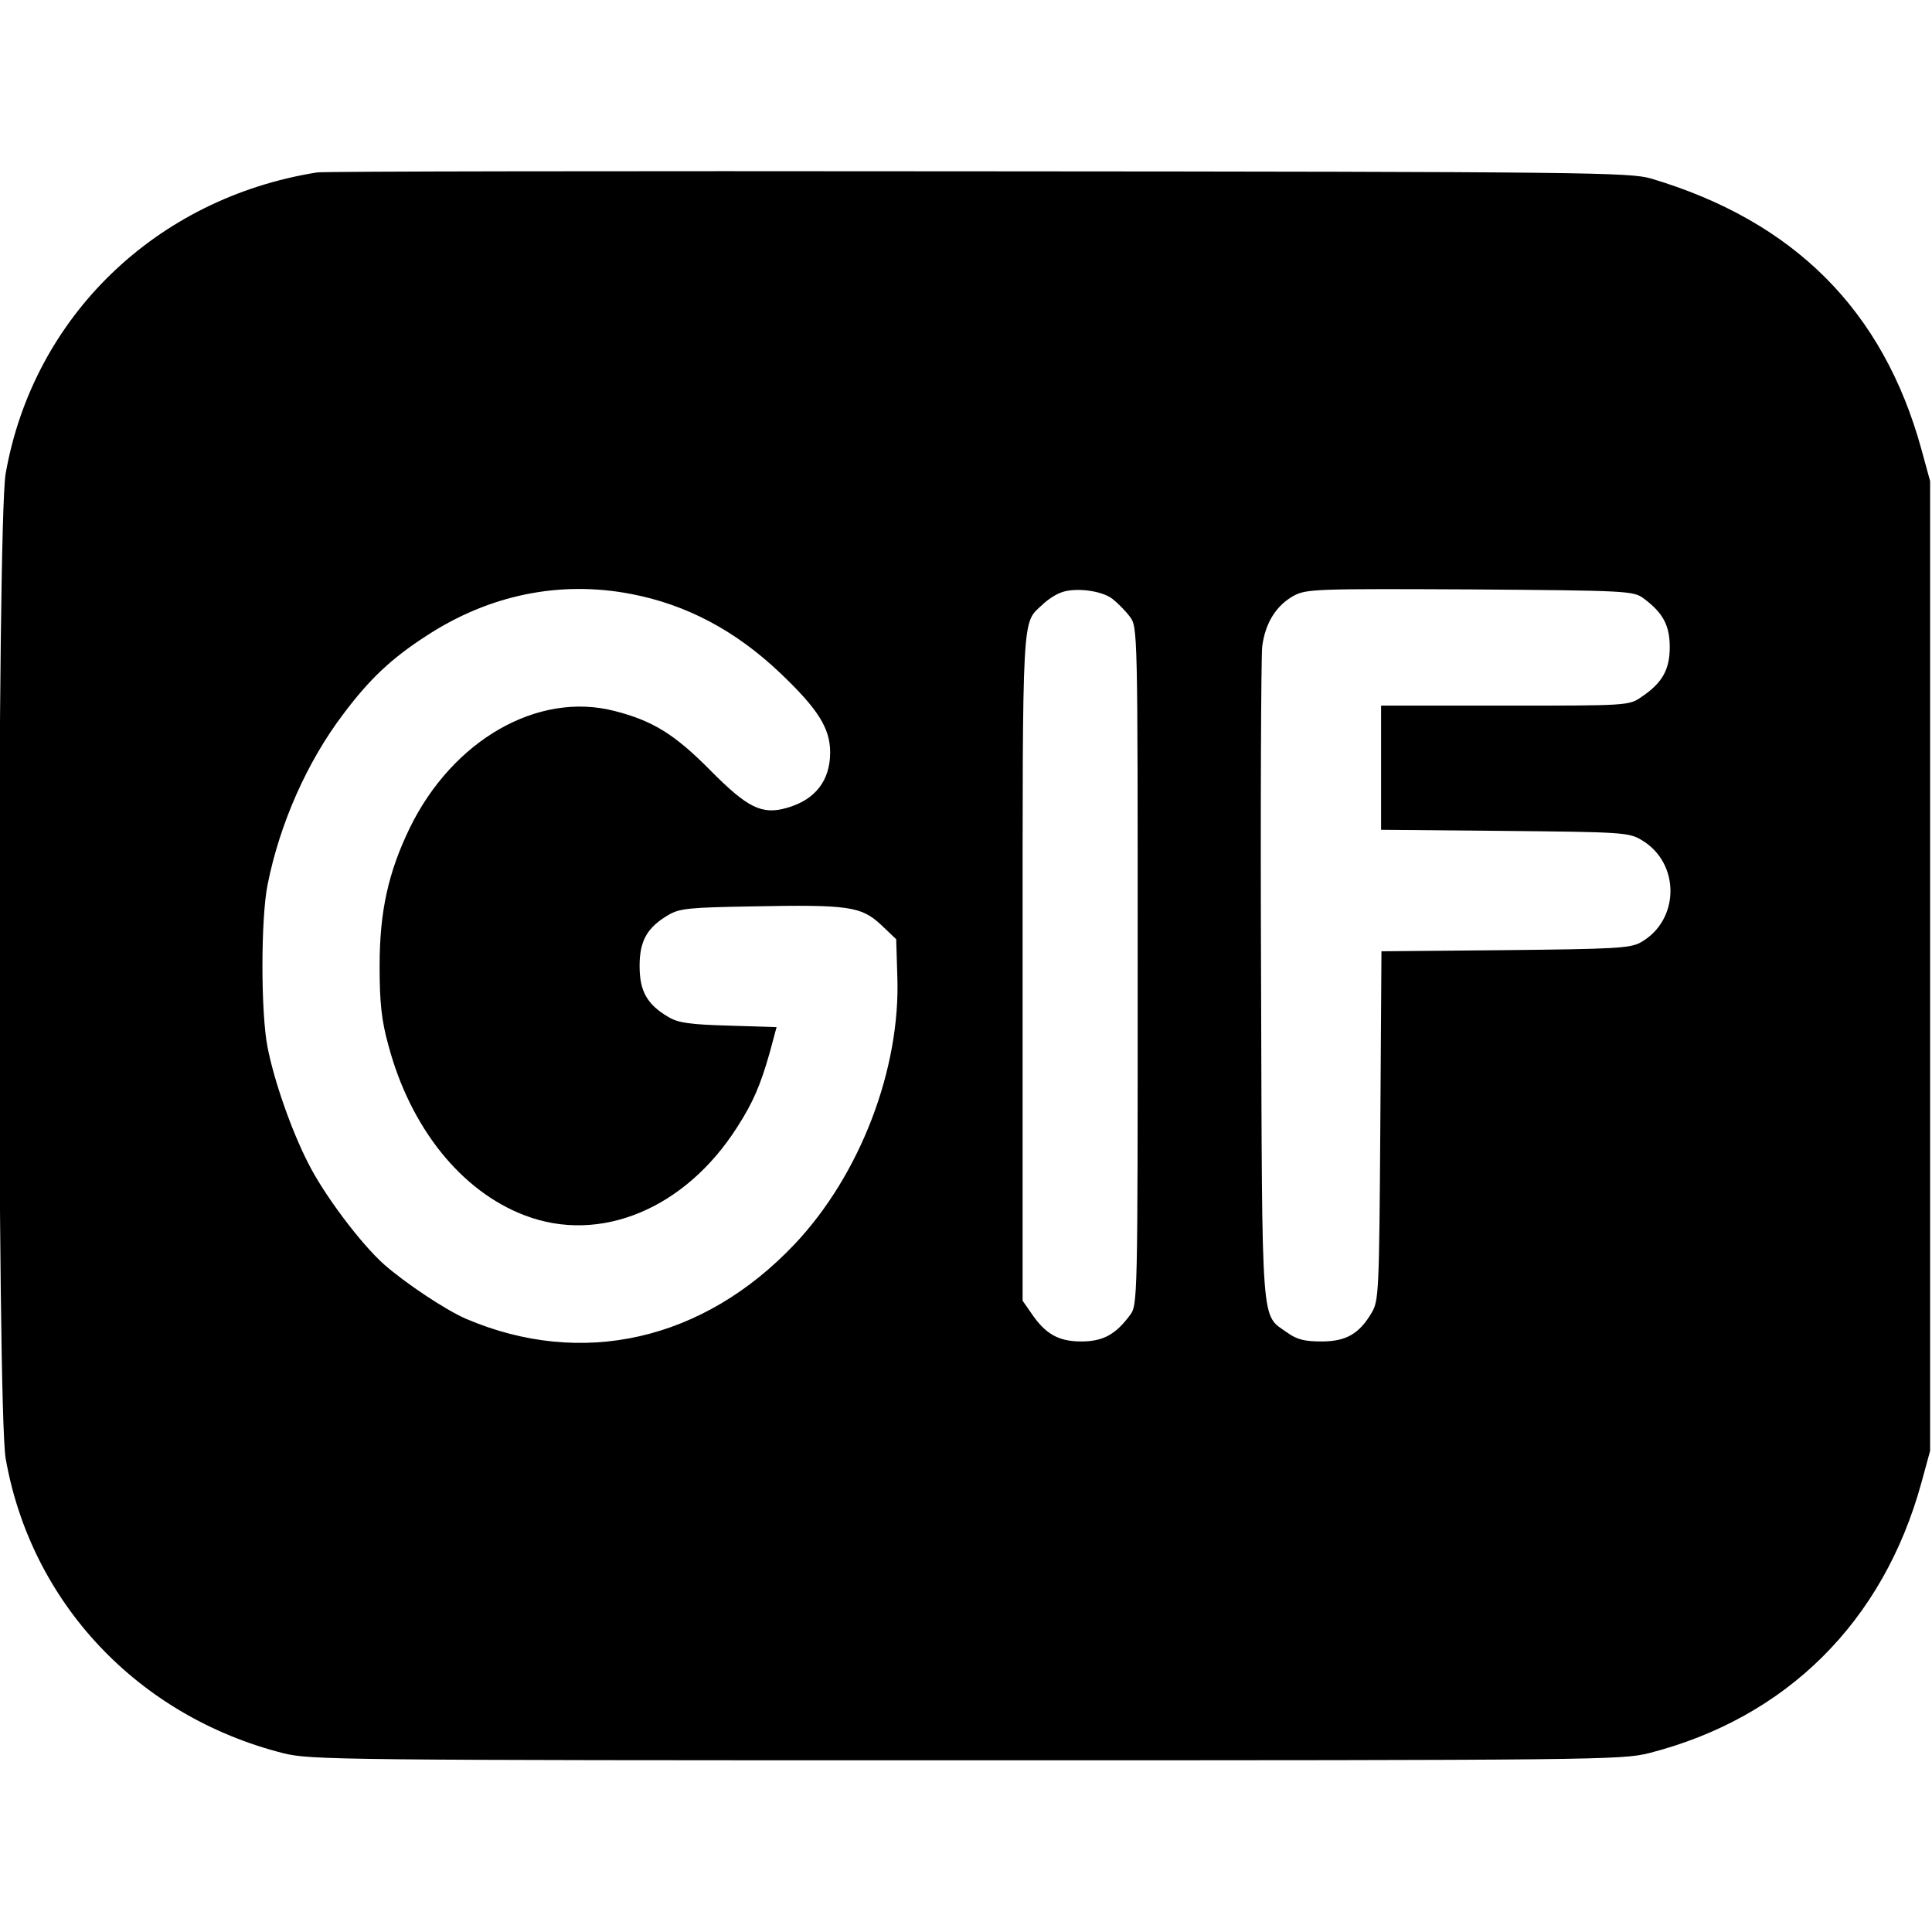 <?xml version="1.0" standalone="no"?>
<!DOCTYPE svg PUBLIC "-//W3C//DTD SVG 20010904//EN"
 "http://www.w3.org/TR/2001/REC-SVG-20010904/DTD/svg10.dtd">
<svg version="1.0" xmlns="http://www.w3.org/2000/svg"
 width="512pt" height="512pt" viewBox="0 0 512 512"
 preserveAspectRatio="xMidYMid meet">

<g transform="translate(0,512) scale(0.1,-0.1)"
fill="#000000" stroke="none">
<path d="M840 4663 c-427 -68 -752 -383 -825 -798 -23 -131 -23 -2479 0 -2610
67 -382 350 -683 735 -781 72 -18 136 -19 1810 -19 1674 0 1738 1 1810 19 364
93 621 348 722 717 l23 84 0 1285 0 1285 -23 84 c-101 368 -337 605 -717 718
-56 16 -164 18 -1785 19 -949 1 -1736 0 -1750 -3z m832 -1117 c147 -28 277
-97 395 -209 101 -96 133 -147 133 -211 0 -75 -40 -126 -115 -147 -66 -19
-104 0 -203 100 -94 95 -152 131 -254 157 -203 52 -428 -77 -542 -310 -57
-118 -80 -221 -80 -366 0 -97 5 -144 23 -209 58 -219 193 -388 362 -452 199
-76 424 17 562 233 42 65 62 111 87 199 l18 67 -127 4 c-103 3 -133 7 -160 23
-56 33 -76 68 -76 135 0 67 20 102 76 135 30 18 56 20 223 23 254 5 288 0 340
-48 l41 -39 3 -98 c9 -246 -99 -527 -272 -710 -242 -256 -564 -329 -871 -198
-55 24 -160 94 -217 144 -62 55 -161 187 -202 270 -44 86 -90 218 -107 306
-18 91 -18 339 0 430 32 161 104 325 201 453 69 92 127 147 220 207 167 109
354 147 542 111z m1276 -13 c14 -11 35 -32 46 -47 21 -27 21 -34 21 -926 0
-892 0 -899 -21 -926 -38 -51 -71 -69 -129 -69 -60 0 -95 20 -132 75 l-23 33
0 884 c0 952 -2 910 52 960 12 12 34 27 48 32 35 15 108 7 138 -16z m1408 1
c51 -38 69 -71 69 -129 0 -60 -20 -95 -75 -132 -33 -23 -37 -23 -361 -23
l-329 0 0 -164 0 -165 328 -3 c309 -3 329 -4 362 -24 104 -61 102 -214 -3
-272 -28 -15 -71 -17 -359 -20 l-327 -3 -3 -462 c-3 -441 -4 -464 -23 -496
-33 -56 -68 -76 -133 -76 -44 0 -65 5 -90 23 -71 51 -67 -7 -70 927 -2 462 0
863 3 892 8 62 37 109 85 135 33 17 61 18 467 16 418 -3 432 -4 459 -24z"/>
</g>
</svg>
